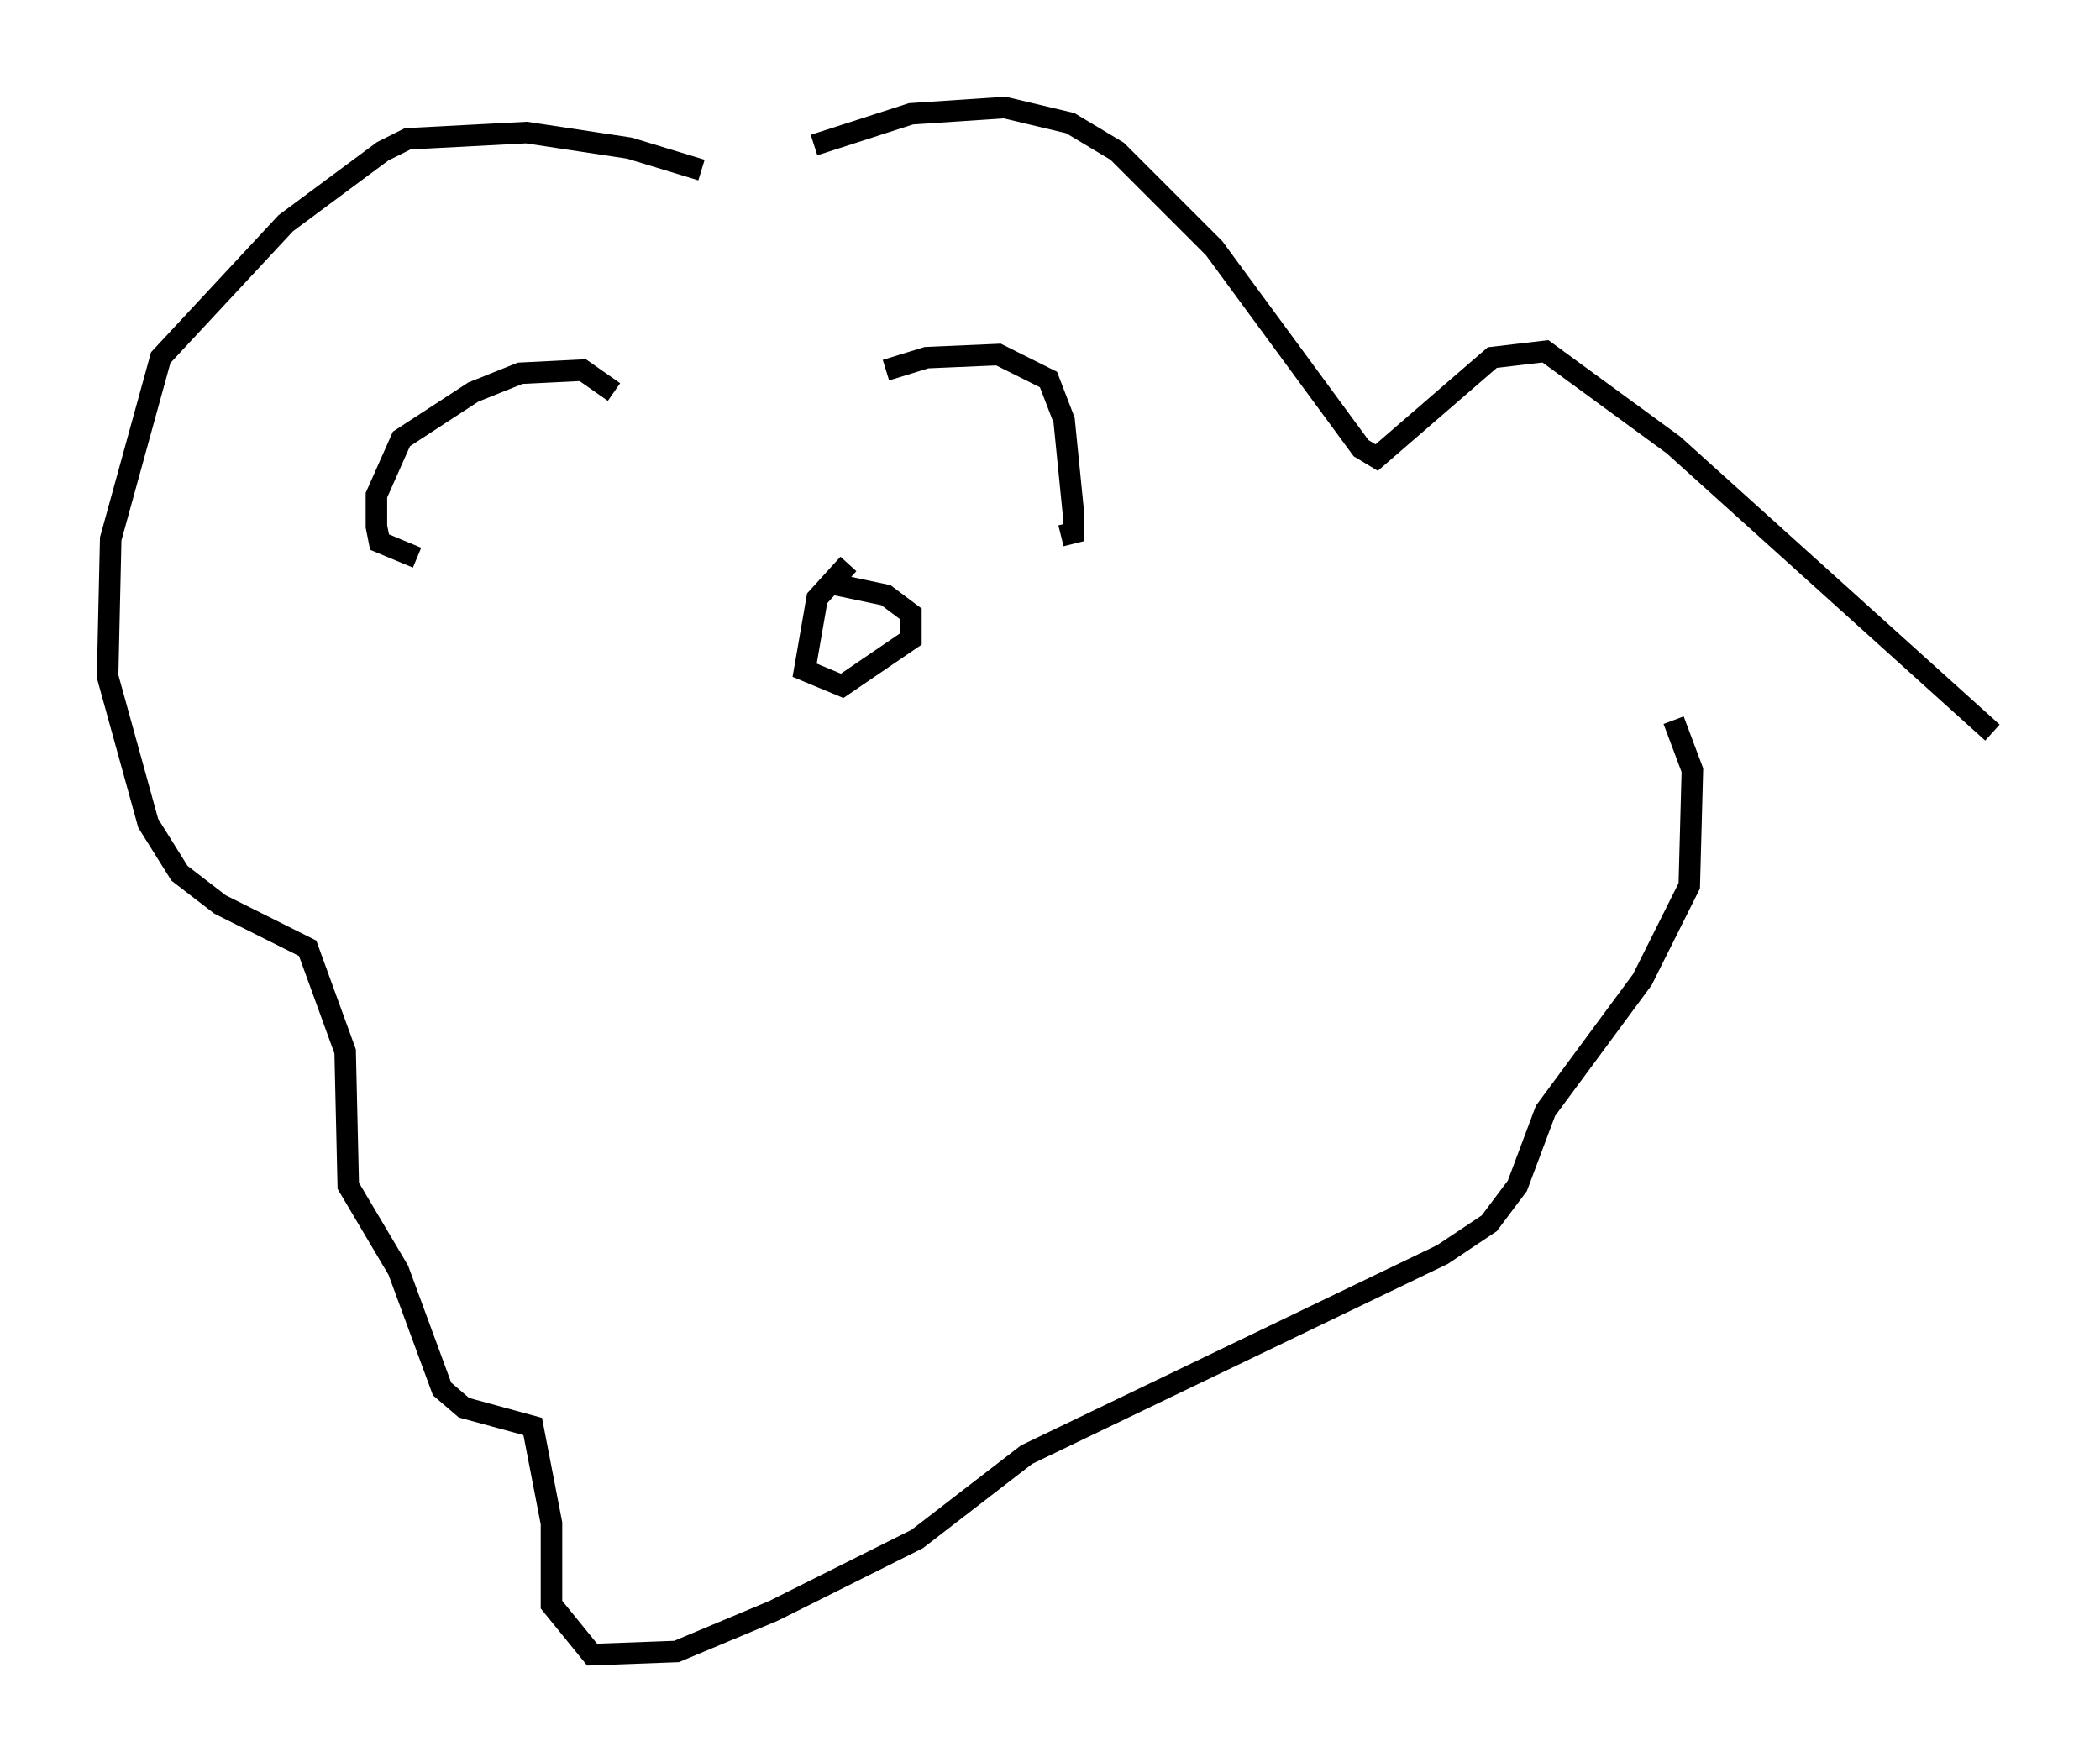 <?xml version="1.0" encoding="utf-8" ?>
<svg baseProfile="full" height="81.899" version="1.1" width="97.586" xmlns="http://www.w3.org/2000/svg" xmlns:ev="http://www.w3.org/2001/xml-events" xmlns:xlink="http://www.w3.org/1999/xlink"><defs /><rect fill="white" height="81.899" width="97.586" x="0" y="0" /><path d="M33.76, 9.793 m4.067, -3.05 l4.503, -1.453 4.358, -0.291 l3.05, 0.726 2.179, 1.307 l4.503, 4.503 6.827, 9.296 l0.726, 0.436 5.374, -4.648 l2.469, -0.291 5.955, 4.358 l14.816, 13.363 m-59.989, -26.145 l-3.341, -1.017 -4.793, -0.726 l-5.52, 0.291 -1.162, 0.581 l-4.503, 3.341 -5.81, 6.246 l-2.324, 8.425 -0.145, 6.391 l1.888, 6.827 1.453, 2.324 l1.888, 1.453 4.067, 2.034 l1.743, 4.793 0.145, 6.246 l2.324, 3.922 2.034, 5.52 l1.017, 0.872 3.196, 0.872 l0.872, 4.503 0.0, 3.777 l1.888, 2.324 3.922, -0.145 l4.503, -1.888 6.682, -3.341 l5.084, -3.922 19.318, -9.296 l2.179, -1.453 1.307, -1.743 l1.307, -3.486 4.503, -6.101 l2.179, -4.358 0.145, -5.374 l-0.872, -2.324 m-36.603, -16.268 l1.888, -0.581 3.341, -0.145 l2.324, 1.162 0.726, 1.888 l0.436, 4.358 0.0, 0.872 l-0.581, 0.145 m-20.771, -6.682 l-1.453, -1.017 -2.905, 0.145 l-2.179, 0.872 -3.341, 2.179 l-1.162, 2.615 0.0, 1.453 l0.145, 0.726 1.743, 0.726 m20.045, 0.291 l-1.453, 1.598 -0.581, 3.341 l1.743, 0.726 3.196, -2.179 l0.0, -1.162 -1.162, -0.872 l-2.76, -0.581 " fill="none" stroke="black" stroke-width="1" /></svg>